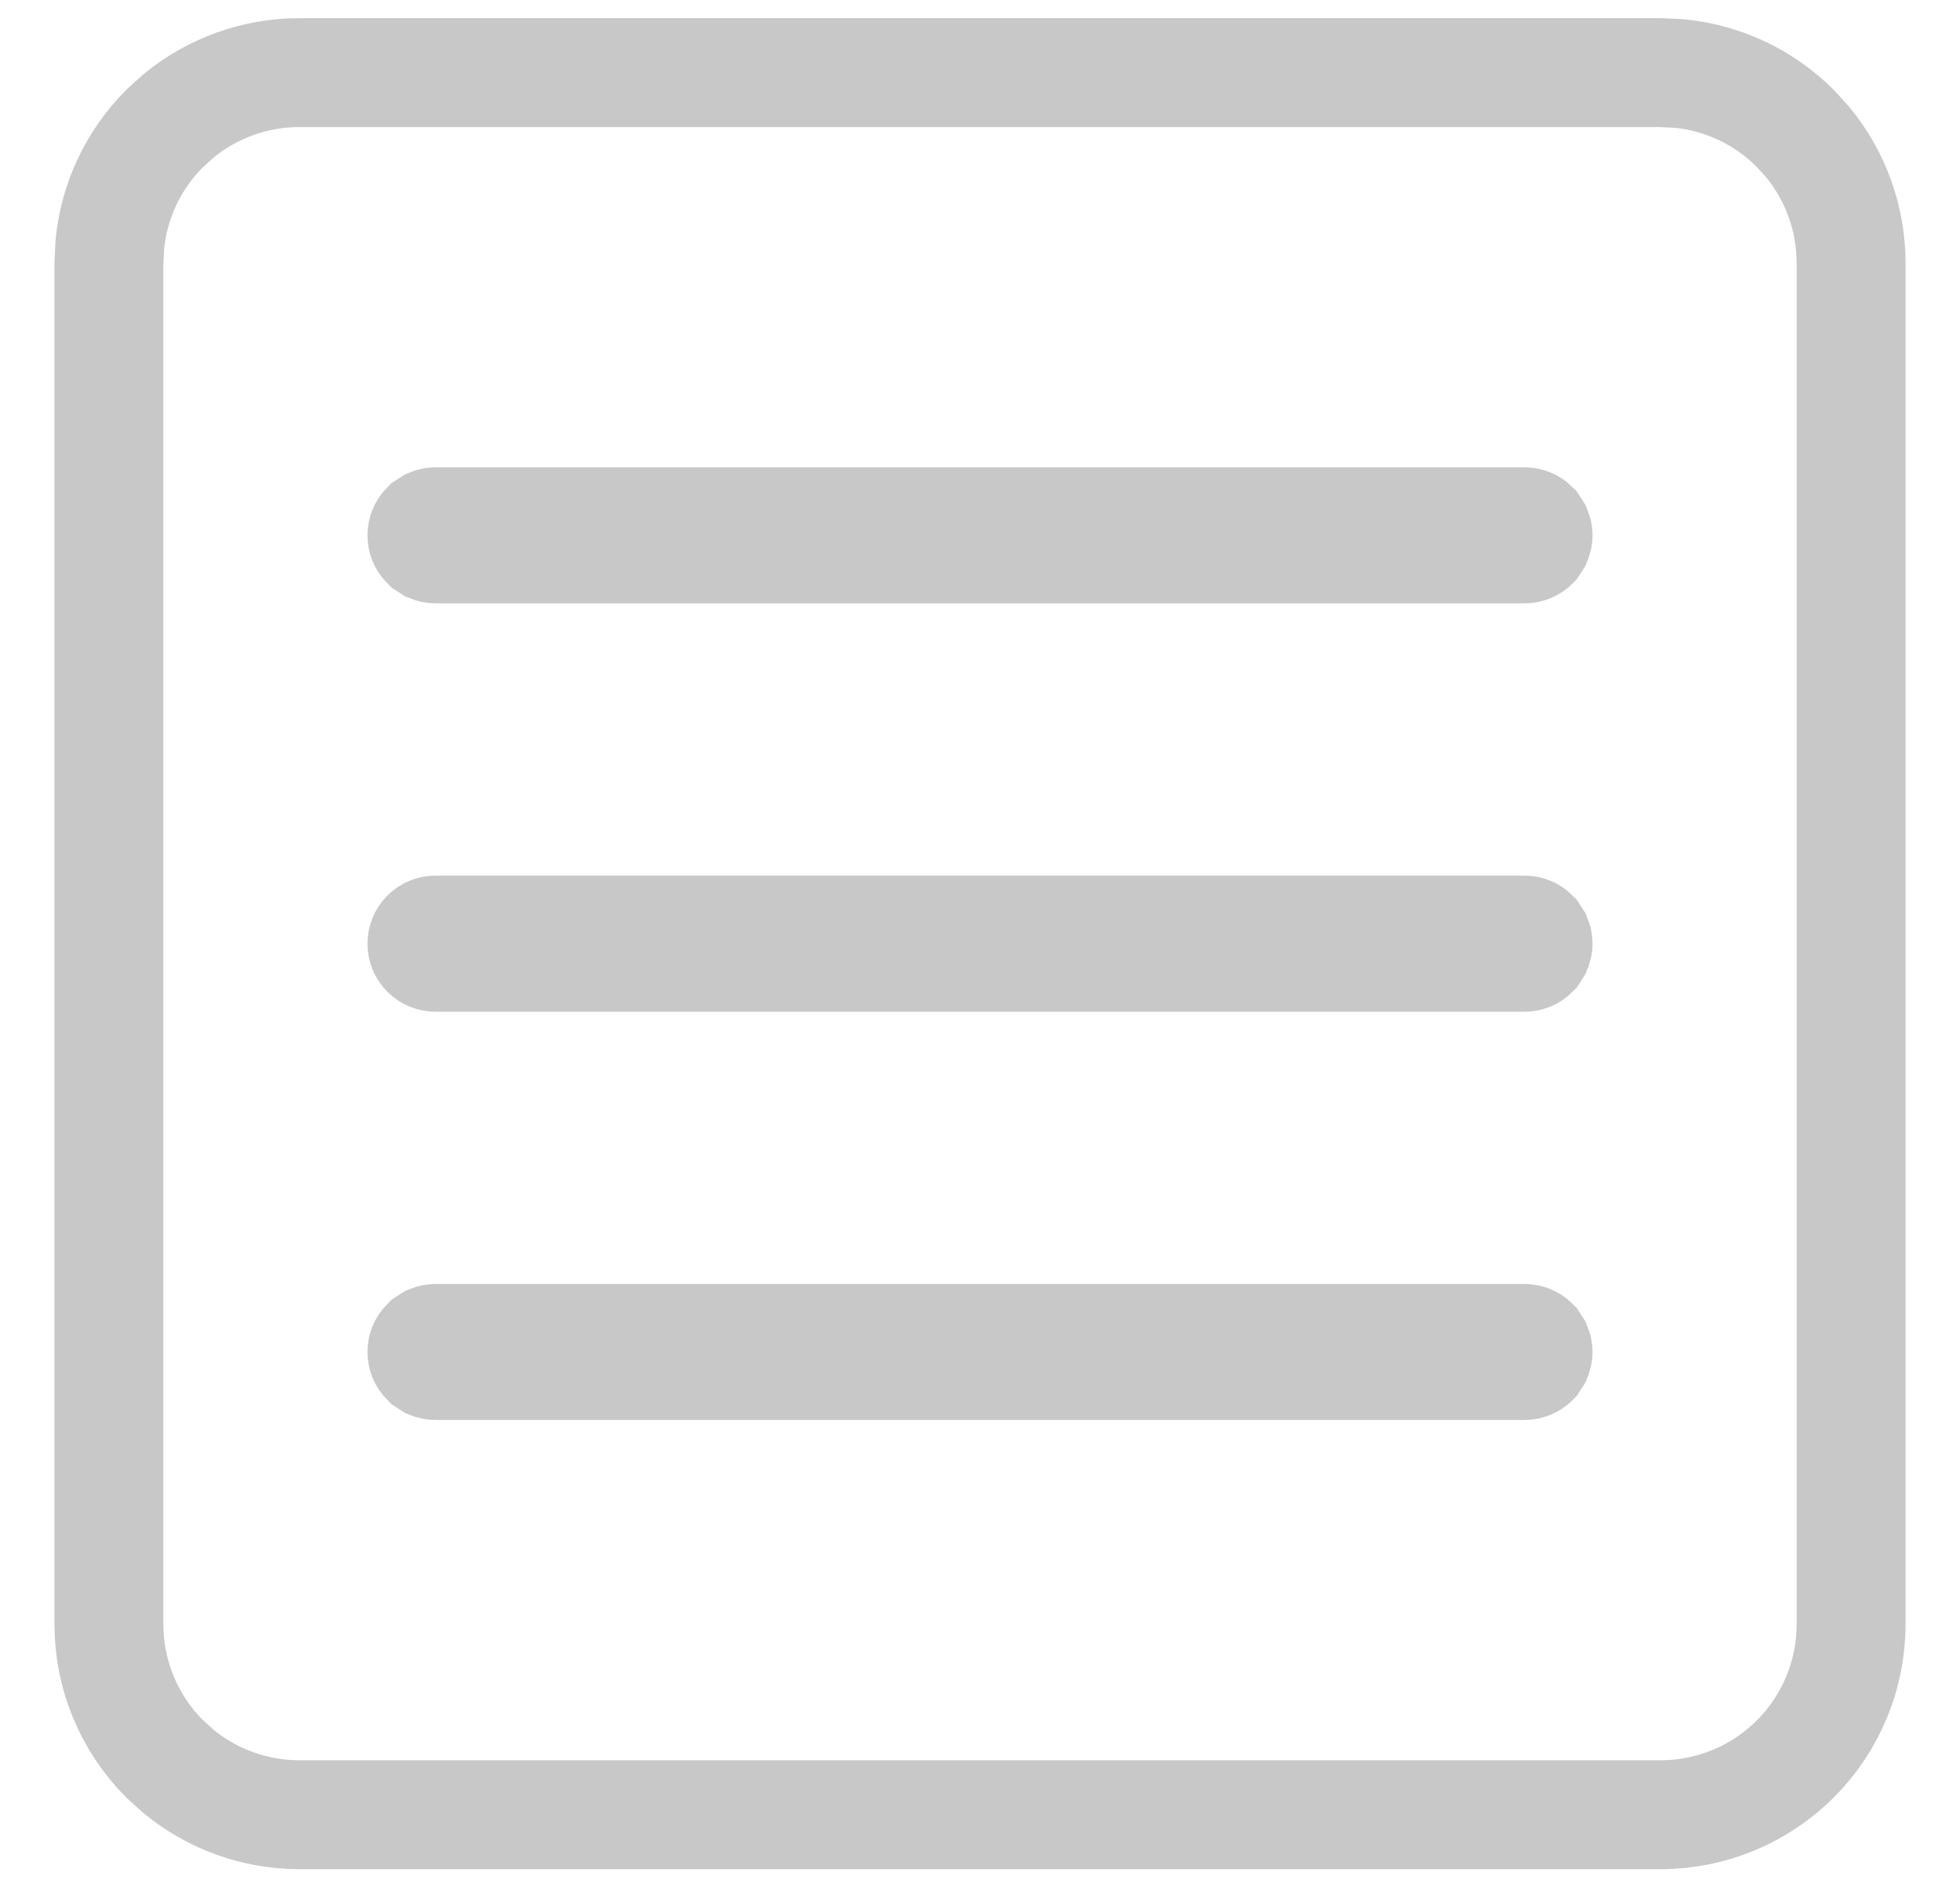 <svg width="27" height="26" viewBox="0 0 27 26" fill="none" xmlns="http://www.w3.org/2000/svg">
<path d="M22.875 1L23.135 1.013C23.736 1.072 24.301 1.338 24.731 1.769L24.905 1.961C25.288 2.428 25.5 3.016 25.5 3.625V22.375C25.5 23.071 25.224 23.739 24.731 24.231C24.239 24.724 23.571 25 22.875 25H4.125C3.516 25 2.928 24.788 2.461 24.405L2.269 24.231C1.776 23.739 1.5 23.071 1.5 22.375V3.625L1.513 3.365C1.572 2.764 1.838 2.199 2.269 1.769L2.461 1.595C2.928 1.212 3.516 1 4.125 1H22.875ZM5.929 18.452L5.867 18.492C5.832 18.527 5.812 18.575 5.812 18.625C5.812 18.675 5.832 18.723 5.867 18.758L5.929 18.798C5.951 18.807 5.975 18.812 6 18.812H21C21.05 18.812 21.098 18.793 21.133 18.758L21.173 18.696C21.182 18.674 21.188 18.65 21.188 18.625C21.188 18.6 21.182 18.576 21.173 18.554L21.133 18.492C21.098 18.457 21.05 18.438 21 18.438H6C5.975 18.438 5.951 18.443 5.929 18.452ZM6 12.812C5.95 12.812 5.902 12.832 5.867 12.867C5.832 12.902 5.812 12.95 5.812 13C5.812 13.05 5.832 13.098 5.867 13.133C5.902 13.168 5.95 13.188 6 13.188H21C21.05 13.188 21.098 13.168 21.133 13.133L21.173 13.071C21.182 13.049 21.188 13.025 21.188 13C21.188 12.975 21.182 12.951 21.173 12.929L21.133 12.867C21.098 12.832 21.05 12.812 21 12.812H6ZM5.929 7.202L5.867 7.242C5.832 7.277 5.812 7.325 5.812 7.375C5.812 7.425 5.832 7.473 5.867 7.508L5.929 7.548C5.951 7.557 5.975 7.562 6 7.562H21C21.05 7.562 21.098 7.543 21.133 7.508L21.173 7.446C21.182 7.424 21.188 7.4 21.188 7.375C21.188 7.35 21.182 7.326 21.173 7.304L21.133 7.242C21.098 7.207 21.05 7.188 21 7.188H6C5.975 7.188 5.951 7.193 5.929 7.202Z" stroke="#C8C8C8" stroke-width="1.5"/>
</svg>

